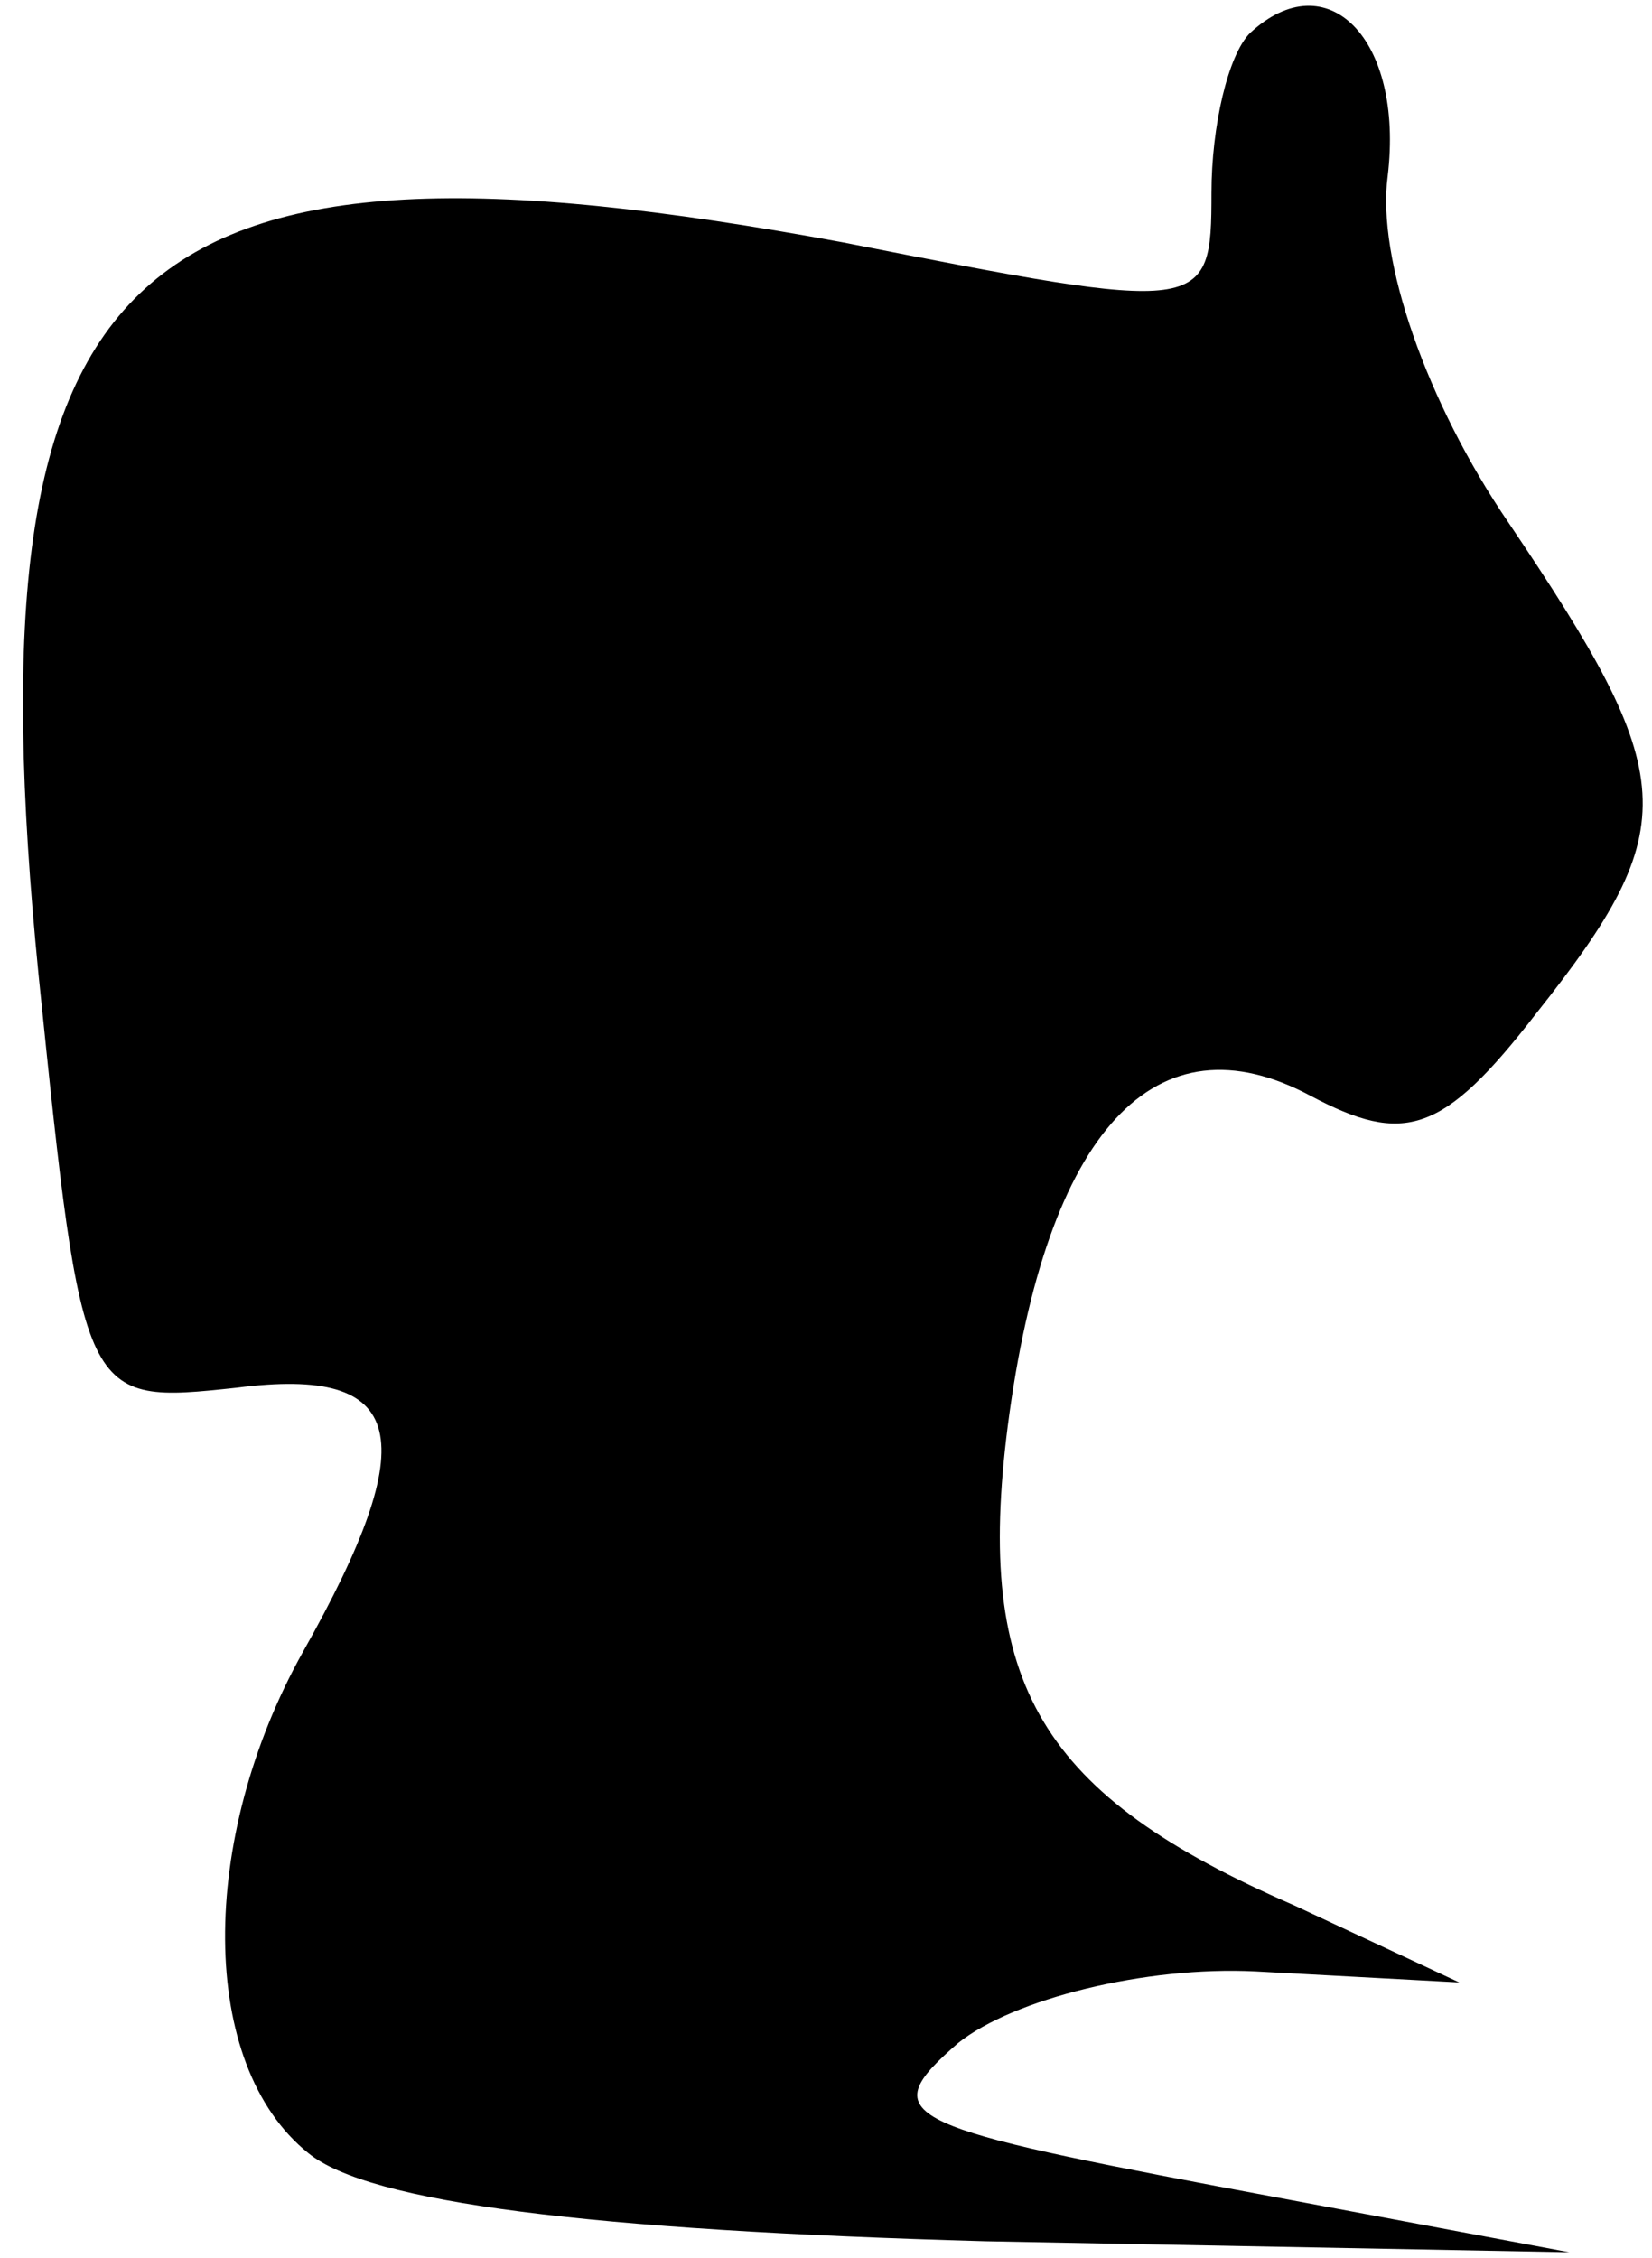 <?xml version="1.0" standalone="no"?>
<!DOCTYPE svg PUBLIC "-//W3C//DTD SVG 20010904//EN"
 "http://www.w3.org/TR/2001/REC-SVG-20010904/DTD/svg10.dtd">
<svg version="1.0" xmlns="http://www.w3.org/2000/svg"
 width="30pt" height="41pt" viewBox="0 0 30 41"
 preserveAspectRatio="xMidYMid meet">
<g transform="translate(0,41) scale(0.1,-0.1)"
fill="#000000" stroke="none">
<path fill="#000000" stroke="none" d="M227 404 c-4 -4 -7 -17 -7 -29 0 -22
-1 -22 -67 -9 -130 24 -159 -2 -146 -133 8 -78 8 -78 36 -75 31 4 34 -9 12
-48 -19 -34 -19 -75 1 -91 11 -9 51 -14 123 -16 l106 -2 -64 12 c-58 11 -62
13 -47 26 10 8 34 14 54 13 l37 -2 -30 14 c-46 20 -58 40 -52 87 7 54 27 75
55 60 17 -9 24 -7 41 15 27 34 26 43 -5 89 -15 22 -24 48 -22 63 3 25 -11 39
-25 26z"/>
</g>
</svg>
